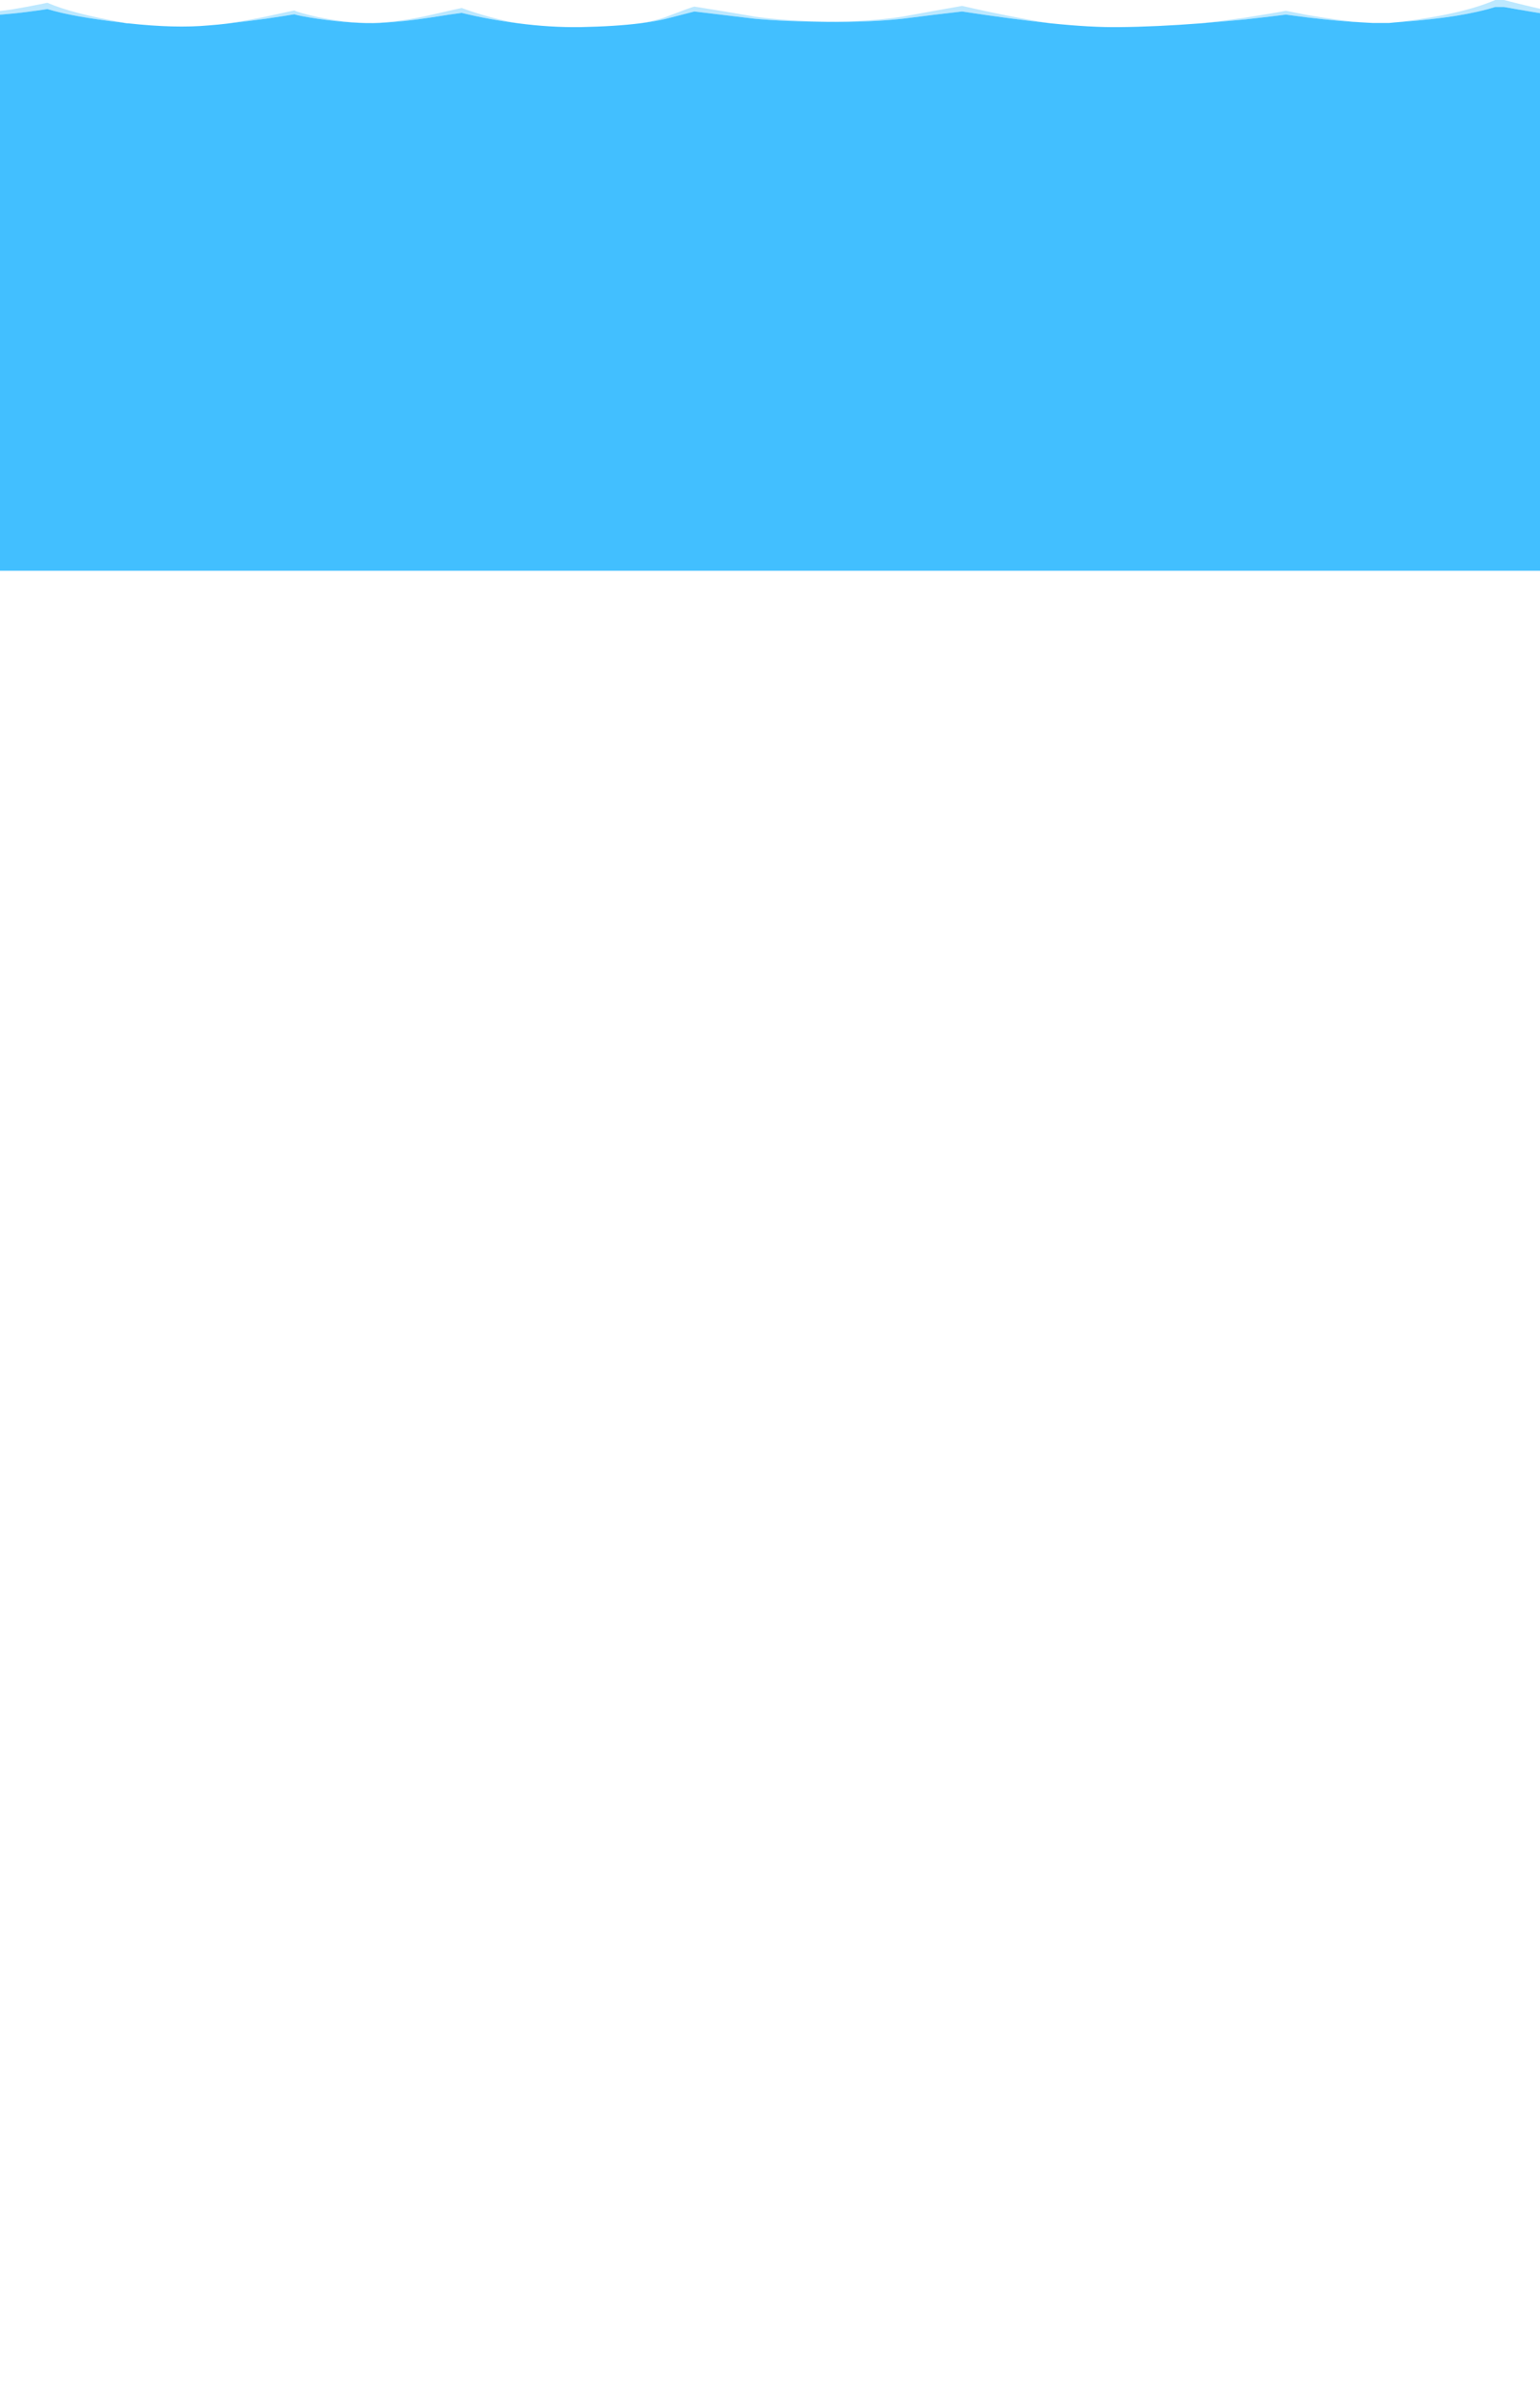 
<svg xmlns="http://www.w3.org/2000/svg" version="1.1" xmlns:xlink="http://www.w3.org/1999/xlink" preserveAspectRatio="none" x="0px" y="0px" width="2100px" height="3272px" viewBox="0 0 2100 3272">
<defs>
<g id="Layer0_0_FILL">
<path fill="#A6E0FF" fill-opacity="0.749" stroke="none" d="
M 166.65 39.8
Q 169.6 40.3 172.45 40.65 169.6 40.15 166.65 39.35 98.3 27.5 64.65 12.8 36.7 18.5 16.8 21.8 -14.55 26.55 -54.35 26.55 -69.05 26.55 -88 24.65
L -88 29.85
Q -69.05 30.8 -54.35 30.8 -14.55 30.8 16.8 27.5 36.7 25.6 64.65 21.35 98.3 31.75 166.65 39.8
M 585.4 33.15
Q 618.1 27.95 629.55 26.55 668.4 36 706.8 40.75 668.4 34.1 629.55 19.9 618.1 22.3 585.4 29.85 552.25 37.45 517.55 39.8 482.95 42.15 433.2 32.25 406.1 26.05 401.35 23.2 390.45 25.6 362.05 31.75 341.2 36 308.85 41.25 341.2 37.45 362.05 34.6 390.45 30.35 401.35 28.45 406.1 30.35 433.2 34.6 482.95 41.7 517.55 40.3 552.25 38.4 585.4 33.15
M 1311.95 24.65
Q 1380.25 35.05 1432.85 40.75 1380.25 32.7 1311.95 17.05 1274.05 23.7 1230.35 31.75 1186.75 38.4 1128.4 38.4 1070.6 37.45 1029.75 31.75 989.45 24.65 946.85 18 943.4 18.5 906.45 32.7 892.25 37.45 872.8 40.75 892.25 38.4 906.45 35.05 943.4 25.6 946.85 24.65 989.45 29.85 1029.75 34.6 1070.6 38.4 1128.4 38.85 1186.75 39.35 1230.35 34.6 1274.05 28.9 1311.95 24.65
M 1782.35 32.7
Q 1828.85 38.4 1862.5 39.8 1828.85 37.45 1782.35 29.4 1767.65 26.55 1753.45 23.7 1739.2 26.55 1697.55 33.15 1666.6 37.45 1637.75 40.75 1666.6 38.4 1697.55 35.55 1739.2 30.8 1753.45 28.9 1767.65 30.8 1782.35 32.7
M 2038.95 18.5
L 2050.8 18.5
Q 2131.9 33.15 2203.95 41.25 2131.9 29.85 2050.8 9
L 2038.95 9
Q 1993.85 28.45 1911.4 38.4 1907.15 39.1 1902.15 39.55 1907.15 39.2 1911.4 38.85 1993.85 32.7 2038.95 18.5 Z"/>

<path fill="#42BFFF" stroke="none" d="
M 2212 42.15
Q 2207.7 41.7 2203.95 41.25 2131.9 33.15 2050.8 18.5
L 2038.95 18.5
Q 1993.85 32.7 1911.4 38.85 1907.15 39.2 1902.15 39.55
L 1894.25 40.3
Q 1883.8 40.3 1872 40.3
L 1862.5 39.8
Q 1828.85 38.4 1782.35 32.7 1767.65 30.8 1753.45 28.9 1739.2 30.8 1697.55 35.55 1666.6 38.4 1637.75 40.75 1576.5 45.5 1525.8 45.95 1487.45 46.45 1432.85 40.75 1380.25 35.05 1311.95 24.65 1274.05 28.9 1230.35 34.6 1186.75 39.35 1128.4 38.85 1070.6 38.4 1029.75 34.6 989.45 29.85 946.85 24.65 943.4 25.6 906.45 35.05 892.25 38.4 872.8 40.75 839.65 45 790.75 45.95 749.55 46.45 706.8 40.75 668.4 36 629.55 26.55 618.1 27.95 585.4 33.15 552.25 38.4 517.55 40.3 482.95 41.7 433.2 34.6 406.1 30.35 401.35 28.45 390.45 30.35 362.05 34.6 341.2 37.45 308.85 41.25 297.5 42.65 284.7 43.6 238.75 47.85 174.7 40.75
L 173.25 40.75 172.45 40.65
Q 169.6 40.3 166.65 39.8 98.3 31.75 64.65 21.35 36.7 25.6 16.8 27.5 -14.55 30.8 -54.35 30.8 -69.05 30.8 -88 29.85
L -88 786.75 2212 786.75 2212 42.15 Z"/>
</g>
</defs>

<g transform="matrix( 1, 0, 0, 1, 0,-9) ">
<use xlink:href="#Layer0_0_FILL"/>
</g>
</svg>
